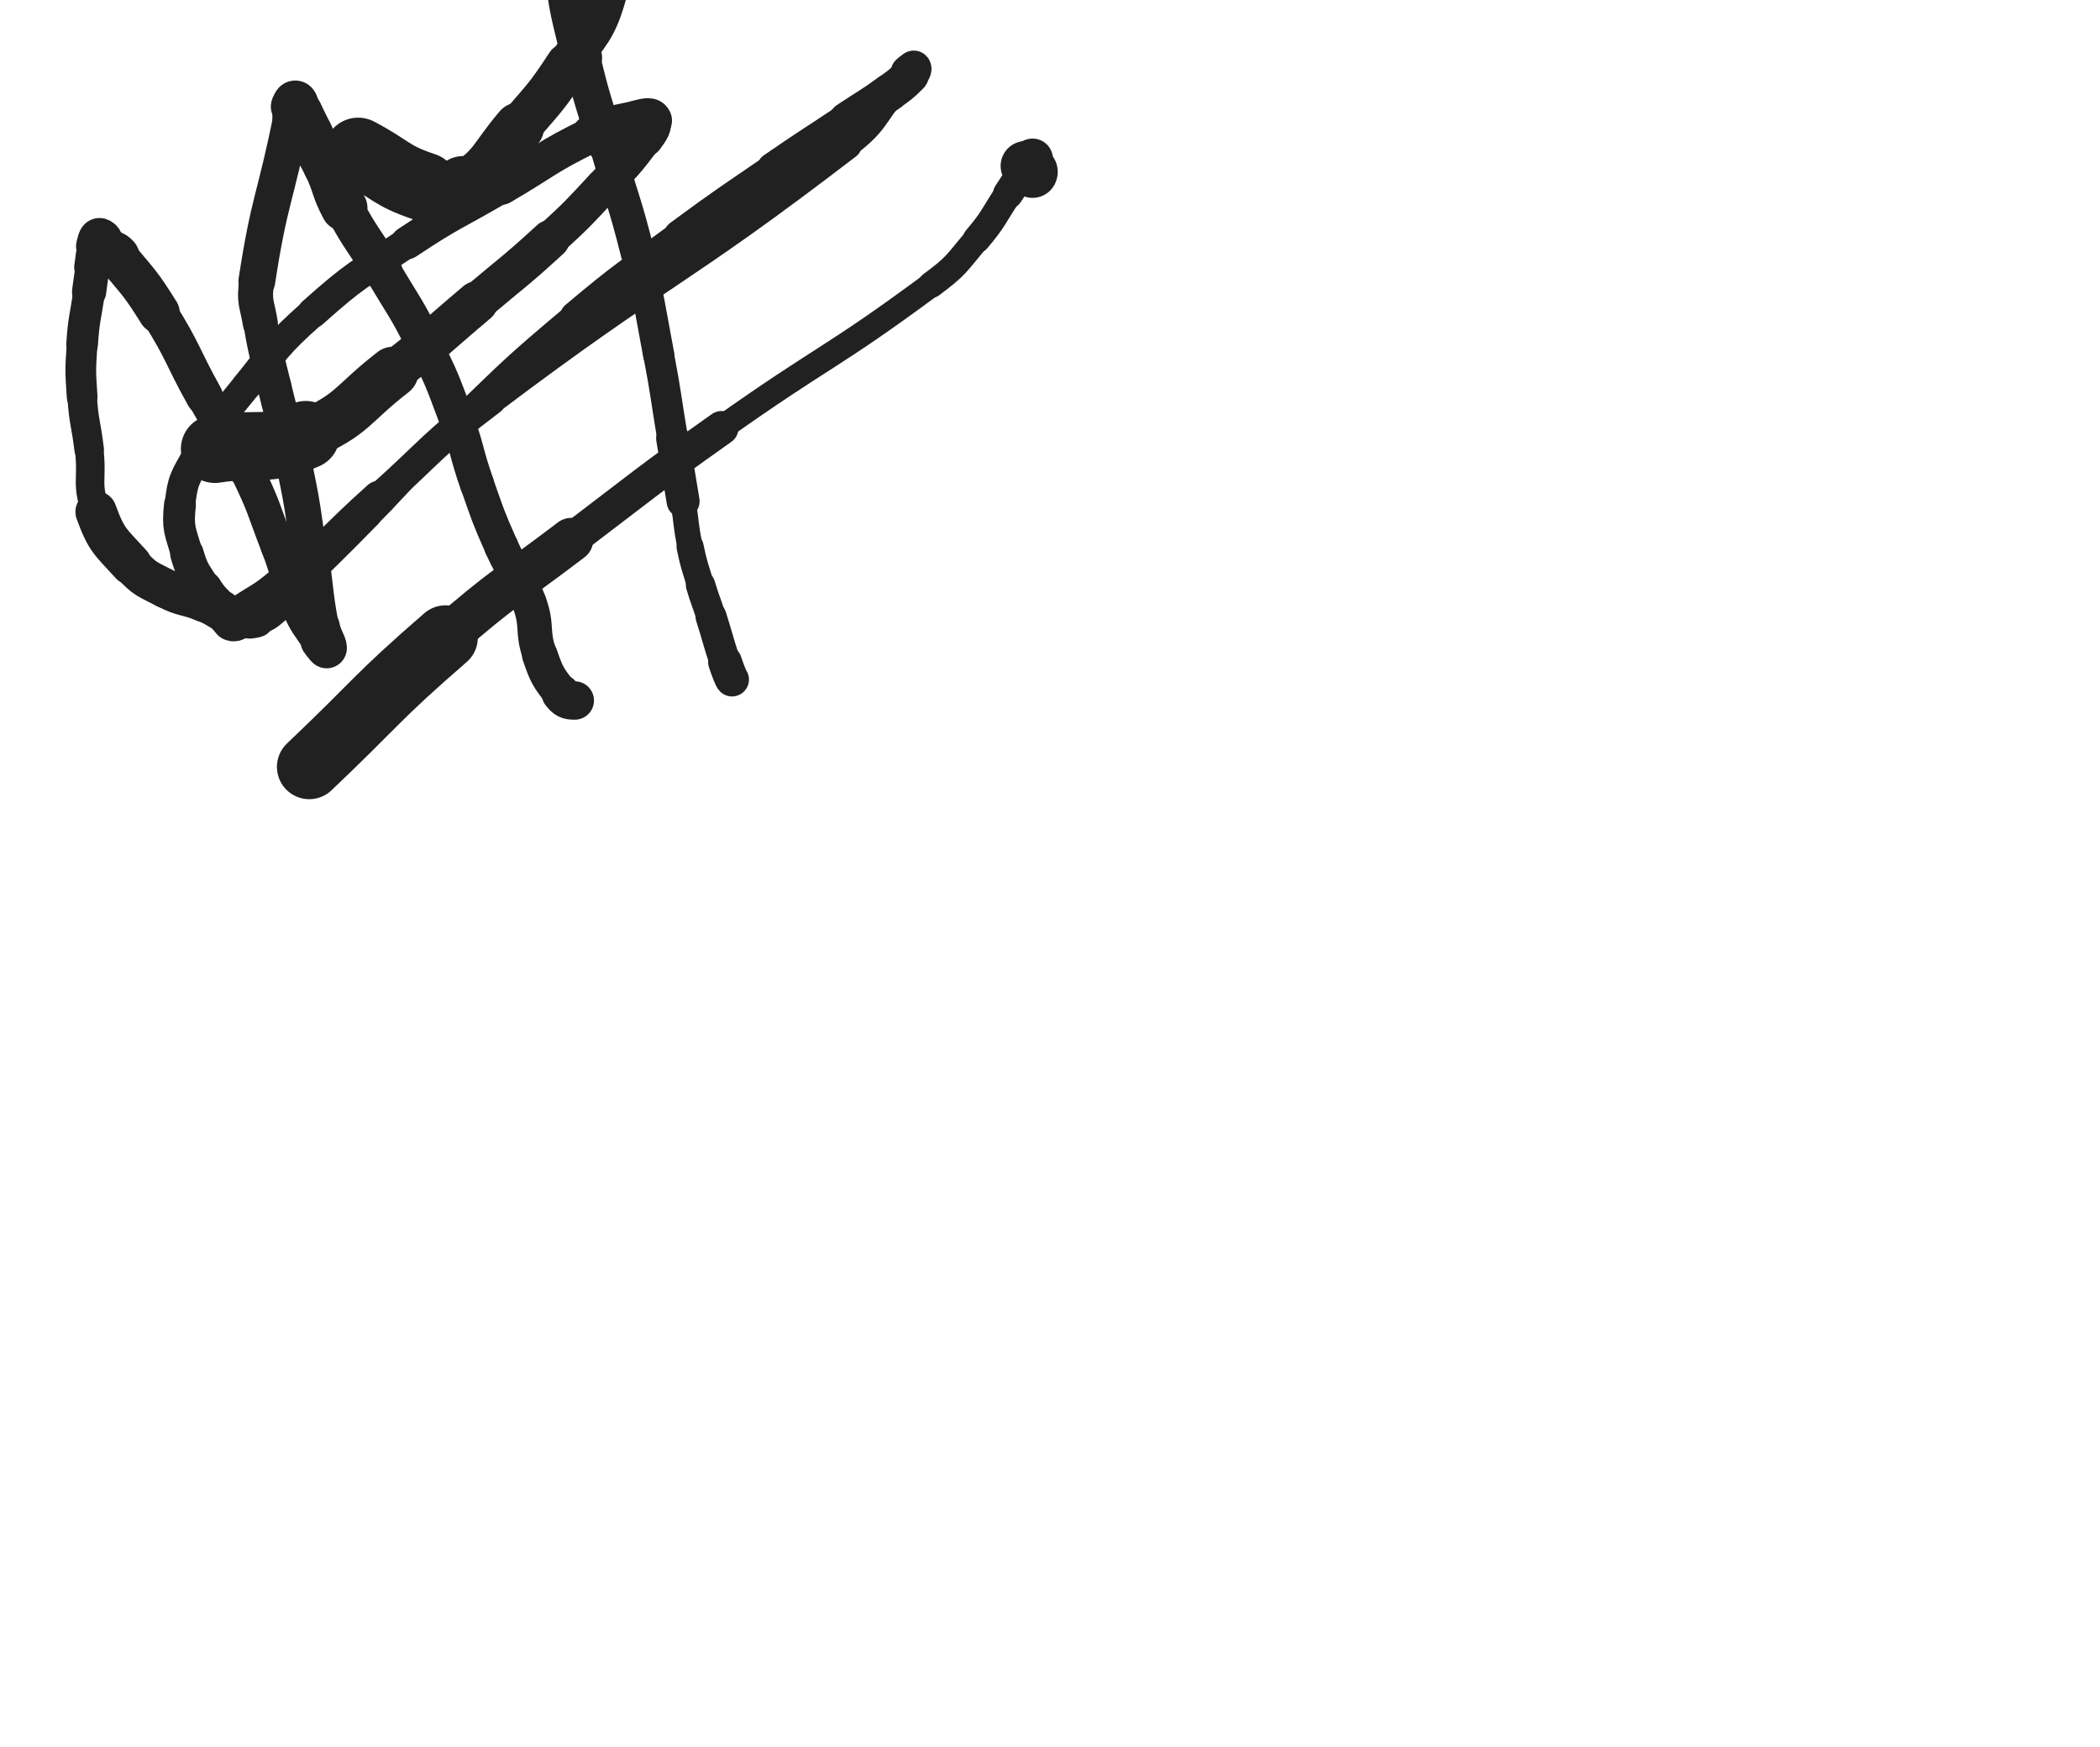 <svg xmlns="http://www.w3.org/2000/svg" xmlns:xlink="http://www.w3.org/1999/xlink" viewBox="0 0 601 500"><path d="M 61.500,128.500 C 74.500,126.500 75.755,129.567 87.500,124.500" stroke-width="19.474" stroke="rgb(33,33,33)" fill="none" stroke-linecap="round"></path><path d="M 87.500,124.500 C 101.255,118.567 100.336,115.933 112.500,106.500" stroke-width="14.523" stroke="rgb(33,33,33)" fill="none" stroke-linecap="round"></path><path d="M 112.500,106.500 C 124.836,96.933 124.566,96.578 136.500,86.500" stroke-width="12.032" stroke="rgb(33,33,33)" fill="none" stroke-linecap="round"></path><path d="M 136.500,86.500 C 147.066,77.578 147.313,77.838 157.500,68.500" stroke-width="11.108" stroke="rgb(33,33,33)" fill="none" stroke-linecap="round"></path><path d="M 157.500,68.500 C 165.313,61.338 165.278,61.257 172.500,53.500" stroke-width="10.203" stroke="rgb(33,33,33)" fill="none" stroke-linecap="round"></path><path d="M 172.500,53.500 C 178.778,46.757 179.082,46.853 184.500,39.500" stroke-width="10.162" stroke="rgb(33,33,33)" fill="none" stroke-linecap="round"></path><path d="M 184.500,39.500 C 186.082,37.353 187.074,35.934 186.500,34.500" stroke-width="10.852" stroke="rgb(33,33,33)" fill="none" stroke-linecap="round"></path><path d="M 186.500,34.500 C 186.074,33.434 184.432,34.045 182.500,34.500" stroke-width="11.639" stroke="rgb(33,33,33)" fill="none" stroke-linecap="round"></path><path d="M 182.500,34.500 C 175.932,36.045 175.581,35.538 169.500,38.500" stroke-width="11.559" stroke="rgb(33,33,33)" fill="none" stroke-linecap="round"></path><path d="M 169.500,38.500 C 156.081,45.038 156.455,45.923 143.500,53.500" stroke-width="10.244" stroke="rgb(33,33,33)" fill="none" stroke-linecap="round"></path><path d="M 143.500,53.500 C 129.955,61.423 129.540,60.807 116.500,69.500" stroke-width="9.416" stroke="rgb(33,33,33)" fill="none" stroke-linecap="round"></path><path d="M 116.500,69.500 C 102.540,78.807 101.981,78.376 89.500,89.500" stroke-width="8.744" stroke="rgb(33,33,33)" fill="none" stroke-linecap="round"></path><path d="M 89.500,89.500 C 78.981,98.876 79.361,99.491 70.500,110.500" stroke-width="8.414" stroke="rgb(33,33,33)" fill="none" stroke-linecap="round"></path><path d="M 70.500,110.500 C 62.861,119.991 62.405,119.934 56.500,130.500" stroke-width="8.394" stroke="rgb(33,33,33)" fill="none" stroke-linecap="round"></path><path d="M 56.500,130.500 C 52.905,136.934 52.269,137.325 51.500,144.500" stroke-width="8.786" stroke="rgb(33,33,33)" fill="none" stroke-linecap="round"></path><path d="M 51.500,144.500 C 50.769,151.325 51.545,151.798 53.500,158.500" stroke-width="9.119" stroke="rgb(33,33,33)" fill="none" stroke-linecap="round"></path><path d="M 53.500,158.500 C 55.045,163.798 55.556,163.790 58.500,168.500" stroke-width="9.606" stroke="rgb(33,33,33)" fill="none" stroke-linecap="round"></path><path d="M 58.500,168.500 C 60.556,171.790 60.908,171.584 63.500,174.500" stroke-width="10.236" stroke="rgb(33,33,33)" fill="none" stroke-linecap="round"></path><path d="M 63.500,174.500 C 64.908,176.084 64.863,176.845 66.500,177.500" stroke-width="11.031" stroke="rgb(33,33,33)" fill="none" stroke-linecap="round"></path><path d="M 66.500,177.500 C 67.363,177.845 67.571,177.119 68.500,176.500" stroke-width="11.958" stroke="rgb(33,33,33)" fill="none" stroke-linecap="round"></path><path d="M 68.500,176.500 C 75.071,172.119 75.489,172.609 81.500,167.500" stroke-width="11.556" stroke="rgb(33,33,33)" fill="none" stroke-linecap="round"></path><path d="M 81.500,167.500 C 95.489,155.609 94.814,154.794 108.500,142.500" stroke-width="9.821" stroke="rgb(33,33,33)" fill="none" stroke-linecap="round"></path><path d="M 108.500,142.500 C 124.314,128.294 123.538,127.285 140.500,114.500" stroke-width="8.618" stroke="rgb(33,33,33)" fill="none" stroke-linecap="round"></path><path d="M 140.500,114.500 C 190.538,76.785 192.906,79.551 242.500,41.500" stroke-width="8.213" stroke="rgb(33,33,33)" fill="none" stroke-linecap="round"></path><path d="M 242.500,41.500 C 250.906,35.051 249.829,33.740 256.500,25.500" stroke-width="7.284" stroke="rgb(33,33,33)" fill="none" stroke-linecap="round"></path><path d="M 256.500,25.500 C 258.329,23.240 257.693,22.668 259.500,20.500" stroke-width="8.124" stroke="rgb(33,33,33)" fill="none" stroke-linecap="round"></path><path d="M 259.500,20.500 C 260.193,19.668 261.250,19.250 261.500,19.500" stroke-width="9.061" stroke="rgb(33,33,33)" fill="none" stroke-linecap="round"></path><path d="M 261.500,19.500 C 261.750,19.750 261.279,20.721 260.500,21.500" stroke-width="10.046" stroke="rgb(33,33,33)" fill="none" stroke-linecap="round"></path><path d="M 260.500,21.500 C 257.779,24.221 257.662,24.217 254.500,26.500" stroke-width="10.633" stroke="rgb(33,33,33)" fill="none" stroke-linecap="round"></path><path d="M 254.500,26.500 C 248.662,30.717 248.500,30.500 242.500,34.500" stroke-width="10.696" stroke="rgb(33,33,33)" fill="none" stroke-linecap="round"></path><path d="M 242.500,34.500 C 232.000,41.500 231.898,41.351 221.500,48.500" stroke-width="9.975" stroke="rgb(33,33,33)" fill="none" stroke-linecap="round"></path><path d="M 221.500,48.500 C 207.898,57.851 207.787,57.710 194.500,67.500" stroke-width="9.153" stroke="rgb(33,33,33)" fill="none" stroke-linecap="round"></path><path d="M 194.500,67.500 C 179.287,78.710 178.951,78.343 164.500,90.500" stroke-width="8.386" stroke="rgb(33,33,33)" fill="none" stroke-linecap="round"></path><path d="M 164.500,90.500 C 147.451,104.843 147.529,105.015 131.500,120.500" stroke-width="7.530" stroke="rgb(33,33,33)" fill="none" stroke-linecap="round"></path><path d="M 131.500,120.500 C 118.029,133.515 118.605,134.103 105.500,147.500" stroke-width="7.252" stroke="rgb(33,33,33)" fill="none" stroke-linecap="round"></path><path d="M 105.500,147.500 C 96.105,157.103 96.000,157.000 86.500,166.500" stroke-width="7.364" stroke="rgb(33,33,33)" fill="none" stroke-linecap="round"></path><path d="M 86.500,166.500 C 82.500,170.500 82.789,170.871 78.500,174.500" stroke-width="7.968" stroke="rgb(33,33,33)" fill="none" stroke-linecap="round"></path><path d="M 78.500,174.500 C 76.289,176.371 76.106,176.383 73.500,177.500" stroke-width="8.798" stroke="rgb(33,33,33)" fill="none" stroke-linecap="round"></path><path d="M 73.500,177.500 C 72.606,177.883 72.486,177.641 71.500,177.500" stroke-width="9.807" stroke="rgb(33,33,33)" fill="none" stroke-linecap="round"></path><path d="M 71.500,177.500 C 68.986,177.141 68.860,177.408 66.500,176.500" stroke-width="10.571" stroke="rgb(33,33,33)" fill="none" stroke-linecap="round"></path><path d="M 66.500,176.500 C 62.360,174.908 62.615,174.233 58.500,172.500" stroke-width="11.019" stroke="rgb(33,33,33)" fill="none" stroke-linecap="round"></path><path d="M 58.500,172.500 C 53.115,170.233 52.640,171.192 47.500,168.500" stroke-width="11.201" stroke="rgb(33,33,33)" fill="none" stroke-linecap="round"></path><path d="M 47.500,168.500 C 42.140,165.692 41.537,165.941 37.500,161.500" stroke-width="11.257" stroke="rgb(33,33,33)" fill="none" stroke-linecap="round"></path><path d="M 37.500,161.500 C 31.537,154.941 30.493,154.731 27.500,146.500" stroke-width="11.833" stroke="rgb(33,33,33)" fill="none" stroke-linecap="round"></path><path d="M 27.500,146.500 C 24.493,138.231 26.590,137.489 25.500,128.500" stroke-width="8.183" stroke="rgb(33,33,33)" fill="none" stroke-linecap="round"></path><path d="M 25.500,128.500 C 24.590,120.989 24.002,121.033 23.500,113.500" stroke-width="8.452" stroke="rgb(33,33,33)" fill="none" stroke-linecap="round"></path><path d="M 23.500,113.500 C 23.002,106.033 23.002,105.967 23.500,98.500" stroke-width="8.788" stroke="rgb(33,33,33)" fill="none" stroke-linecap="round"></path><path d="M 23.500,98.500 C 24.002,90.967 24.478,90.997 25.500,83.500" stroke-width="9.071" stroke="rgb(33,33,33)" fill="none" stroke-linecap="round"></path><path d="M 25.500,83.500 C 25.978,79.997 25.962,79.994 26.500,76.500" stroke-width="9.787" stroke="rgb(33,33,33)" fill="none" stroke-linecap="round"></path><path d="M 26.500,76.500 C 26.962,73.494 26.769,73.425 27.500,70.500" stroke-width="10.531" stroke="rgb(33,33,33)" fill="none" stroke-linecap="round"></path><path d="M 27.500,70.500 C 27.769,69.425 27.926,68.309 28.500,68.500" stroke-width="11.475" stroke="rgb(33,33,33)" fill="none" stroke-linecap="round"></path><path d="M 28.500,68.500 C 29.426,68.809 29.250,70.250 30.500,71.500" stroke-width="12.200" stroke="rgb(33,33,33)" fill="none" stroke-linecap="round"></path><path d="M 30.500,71.500 C 31.750,72.750 32.354,72.125 33.500,73.500" stroke-width="12.915" stroke="rgb(33,33,33)" fill="none" stroke-linecap="round"></path><path d="M 33.500,73.500 C 39.854,81.125 40.214,81.042 45.500,89.500" stroke-width="11.882" stroke="rgb(33,33,33)" fill="none" stroke-linecap="round"></path><path d="M 45.500,89.500 C 52.714,101.042 51.873,101.571 58.500,113.500" stroke-width="10.632" stroke="rgb(33,33,33)" fill="none" stroke-linecap="round"></path><path d="M 58.500,113.500 C 64.373,124.071 65.204,123.657 70.500,134.500" stroke-width="10.163" stroke="rgb(33,33,33)" fill="none" stroke-linecap="round"></path><path d="M 70.500,134.500 C 75.704,145.157 75.235,145.411 79.500,156.500" stroke-width="9.684" stroke="rgb(33,33,33)" fill="none" stroke-linecap="round"></path><path d="M 79.500,156.500 C 82.735,164.911 81.857,165.303 85.500,173.500" stroke-width="9.651" stroke="rgb(33,33,33)" fill="none" stroke-linecap="round"></path><path d="M 85.500,173.500 C 87.857,178.803 88.281,178.671 91.500,183.500" stroke-width="10.084" stroke="rgb(33,33,33)" fill="none" stroke-linecap="round"></path><path d="M 91.500,183.500 C 92.281,184.671 93.500,186.118 93.500,185.500" stroke-width="10.994" stroke="rgb(33,33,33)" fill="none" stroke-linecap="round"></path><path d="M 93.500,185.500 C 93.500,184.118 92.074,182.601 91.500,179.500" stroke-width="11.555" stroke="rgb(33,33,33)" fill="none" stroke-linecap="round"></path><path d="M 91.500,179.500 C 89.574,169.101 90.130,168.980 88.500,158.500" stroke-width="11.019" stroke="rgb(33,33,33)" fill="none" stroke-linecap="round"></path><path d="M 88.500,158.500 C 86.630,146.480 86.979,146.400 84.500,134.500" stroke-width="10.257" stroke="rgb(33,33,33)" fill="none" stroke-linecap="round"></path><path d="M 84.500,134.500 C 81.979,122.400 81.365,122.532 78.500,110.500" stroke-width="9.695" stroke="rgb(33,33,33)" fill="none" stroke-linecap="round"></path><path d="M 78.500,110.500 C 76.365,101.532 76.012,101.574 74.500,92.500" stroke-width="9.699" stroke="rgb(33,33,33)" fill="none" stroke-linecap="round"></path><path d="M 74.500,92.500 C 73.512,86.574 72.598,86.411 73.500,80.500" stroke-width="10.021" stroke="rgb(33,33,33)" fill="none" stroke-linecap="round"></path><path d="M 73.500,80.500 C 77.098,56.911 78.794,57.031 83.500,33.500" stroke-width="10.534" stroke="rgb(33,33,33)" fill="none" stroke-linecap="round"></path><path d="M 83.500,33.500 C 83.794,32.031 83.160,31.859 83.500,30.500" stroke-width="11.105" stroke="rgb(33,33,33)" fill="none" stroke-linecap="round"></path><path d="M 83.500,30.500 C 83.660,29.859 84.207,29.500 84.500,29.500" stroke-width="11.980" stroke="rgb(33,33,33)" fill="none" stroke-linecap="round"></path><path d="M 84.500,29.500 C 84.707,29.500 84.345,30.036 84.500,30.500" stroke-width="12.895" stroke="rgb(33,33,33)" fill="none" stroke-linecap="round"></path><path d="M 84.500,30.500 C 84.845,31.536 85.000,31.500 85.500,32.500" stroke-width="13.672" stroke="rgb(33,33,33)" fill="none" stroke-linecap="round"></path><path d="M 85.500,32.500 C 87.000,35.500 86.922,35.541 88.500,38.500" stroke-width="13.735" stroke="rgb(33,33,33)" fill="none" stroke-linecap="round"></path><path d="M 88.500,38.500 C 90.922,43.041 91.290,42.859 93.500,47.500" stroke-width="13.427" stroke="rgb(33,33,33)" fill="none" stroke-linecap="round"></path><path d="M 93.500,47.500 C 96.290,53.359 95.450,53.781 98.500,59.500" stroke-width="13.326" stroke="rgb(33,33,33)" fill="none" stroke-linecap="round"></path><path d="M 98.500,59.500 C 103.450,68.781 104.143,68.416 109.500,77.500" stroke-width="11.255" stroke="rgb(33,33,33)" fill="none" stroke-linecap="round"></path><path d="M 109.500,77.500 C 115.643,87.916 116.100,87.701 121.500,98.500" stroke-width="10.525" stroke="rgb(33,33,33)" fill="none" stroke-linecap="round"></path><path d="M 121.500,98.500 C 126.600,108.701 126.494,108.817 130.500,119.500" stroke-width="10.001" stroke="rgb(33,33,33)" fill="none" stroke-linecap="round"></path><path d="M 130.500,119.500 C 133.994,128.817 133.199,129.106 136.500,138.500" stroke-width="9.788" stroke="rgb(33,33,33)" fill="none" stroke-linecap="round"></path><path d="M 136.500,138.500 C 139.699,147.606 139.606,147.674 143.500,156.500" stroke-width="9.725" stroke="rgb(33,33,33)" fill="none" stroke-linecap="round"></path><path d="M 143.500,156.500 C 147.106,164.674 148.535,164.145 151.500,172.500" stroke-width="9.753" stroke="rgb(33,33,33)" fill="none" stroke-linecap="round"></path><path d="M 151.500,172.500 C 154.035,179.645 152.026,180.354 154.500,187.500" stroke-width="9.867" stroke="rgb(33,33,33)" fill="none" stroke-linecap="round"></path><path d="M 154.500,187.500 C 156.526,193.354 156.815,193.710 160.500,198.500" stroke-width="10.180" stroke="rgb(33,33,33)" fill="none" stroke-linecap="round"></path><path d="M 160.500,198.500 C 161.815,200.210 162.500,200.500 164.500,200.500" stroke-width="10.982" stroke="rgb(33,33,33)" fill="none" stroke-linecap="round"></path><path d="M 102.500,43.500 C 112.000,48.500 111.581,50.194 121.500,53.500" stroke-width="19.652" stroke="rgb(33,33,33)" fill="none" stroke-linecap="round"></path><path d="M 121.500,53.500 C 126.581,55.194 128.176,56.222 132.500,53.500" stroke-width="17.661" stroke="rgb(33,33,33)" fill="none" stroke-linecap="round"></path><path d="M 132.500,53.500 C 141.676,47.722 140.912,45.353 148.500,36.500" stroke-width="14.371" stroke="rgb(33,33,33)" fill="none" stroke-linecap="round"></path><path d="M 148.500,36.500 C 155.912,27.853 156.253,27.995 162.500,18.500" stroke-width="12.560" stroke="rgb(33,33,33)" fill="none" stroke-linecap="round"></path><path d="M 162.500,18.500 C 168.753,8.995 170.485,9.051 173.500,-1.500" stroke-width="11.615" stroke="rgb(33,33,33)" fill="none" stroke-linecap="round"></path><path d="M 173.500,-1.500 C 175.485,-8.449 173.430,-9.062 172.500,-16.500" stroke-width="11.280" stroke="rgb(33,33,33)" fill="none" stroke-linecap="round"></path><path d="M 172.500,-16.500 C 171.930,-21.062 172.573,-22.045 170.500,-25.500" stroke-width="11.607" stroke="rgb(33,33,33)" fill="none" stroke-linecap="round"></path><path d="M 170.500,-25.500 C 169.573,-27.045 168.100,-27.033 166.500,-26.500" stroke-width="12.336" stroke="rgb(33,33,33)" fill="none" stroke-linecap="round"></path><path d="M 166.500,-26.500 C 165.100,-26.033 165.302,-25.104 164.500,-23.500" stroke-width="12.970" stroke="rgb(33,33,33)" fill="none" stroke-linecap="round"></path><path d="M 164.500,-23.500 C 163.302,-21.104 163.059,-21.110 162.500,-18.500" stroke-width="13.389" stroke="rgb(33,33,33)" fill="none" stroke-linecap="round"></path><path d="M 162.500,-18.500 C 161.559,-14.110 160.990,-13.960 161.500,-9.500" stroke-width="13.406" stroke="rgb(33,33,33)" fill="none" stroke-linecap="round"></path><path d="M 161.500,-9.500 C 162.990,3.540 163.471,3.625 166.500,16.500" stroke-width="11.642" stroke="rgb(33,33,33)" fill="none" stroke-linecap="round"></path><path d="M 166.500,16.500 C 169.471,29.125 169.934,29.019 173.500,41.500" stroke-width="10.569" stroke="rgb(33,33,33)" fill="none" stroke-linecap="round"></path><path d="M 173.500,41.500 C 177.934,57.019 178.588,56.854 182.500,72.500" stroke-width="9.682" stroke="rgb(33,33,33)" fill="none" stroke-linecap="round"></path><path d="M 182.500,72.500 C 186.088,86.854 185.755,86.952 188.500,101.500" stroke-width="8.928" stroke="rgb(33,33,33)" fill="none" stroke-linecap="round"></path><path d="M 188.500,101.500 C 190.755,113.452 190.500,113.500 192.500,125.500" stroke-width="8.802" stroke="rgb(33,33,33)" fill="none" stroke-linecap="round"></path><path d="M 192.500,125.500 C 194.000,134.500 194.047,134.492 195.500,143.500" stroke-width="9.441" stroke="rgb(33,33,33)" fill="none" stroke-linecap="round"></path><path d="M 195.500,143.500 C 196.547,149.992 196.161,150.072 197.500,156.500" stroke-width="7.251" stroke="rgb(33,33,33)" fill="none" stroke-linecap="round"></path><path d="M 197.500,156.500 C 198.661,162.072 198.862,162.042 200.500,167.500" stroke-width="7.760" stroke="rgb(33,33,33)" fill="none" stroke-linecap="round"></path><path d="M 200.500,167.500 C 201.862,172.042 202.062,171.980 203.500,176.500" stroke-width="8.416" stroke="rgb(33,33,33)" fill="none" stroke-linecap="round"></path><path d="M 203.500,176.500 C 205.562,182.980 205.351,183.053 207.500,189.500" stroke-width="8.862" stroke="rgb(33,33,33)" fill="none" stroke-linecap="round"></path><path d="M 207.500,189.500 C 208.351,192.053 209.217,194.217 209.500,194.500" stroke-width="9.683" stroke="rgb(33,33,33)" fill="none" stroke-linecap="round"></path><path d="M 88.500,219.500 C 108.000,201.000 107.212,200.083 127.500,182.500" stroke-width="18.491" stroke="rgb(33,33,33)" fill="none" stroke-linecap="round"></path><path d="M 127.500,182.500 C 144.712,167.583 145.341,168.291 163.500,154.500" stroke-width="12.557" stroke="rgb(33,33,33)" fill="none" stroke-linecap="round"></path><path d="M 163.500,154.500 C 184.841,138.291 184.639,137.994 206.500,122.500" stroke-width="9.709" stroke="rgb(33,33,33)" fill="none" stroke-linecap="round"></path><path d="M 206.500,122.500 C 236.139,101.494 237.370,103.048 266.500,81.500" stroke-width="7.137" stroke="rgb(33,33,33)" fill="none" stroke-linecap="round"></path><path d="M 266.500,81.500 C 273.870,76.048 273.586,75.489 279.500,68.500" stroke-width="7.538" stroke="rgb(33,33,33)" fill="none" stroke-linecap="round"></path><path d="M 279.500,68.500 C 284.586,62.489 284.116,62.076 288.500,55.500" stroke-width="7.952" stroke="rgb(33,33,33)" fill="none" stroke-linecap="round"></path><path d="M 288.500,55.500 C 291.116,51.576 291.075,51.542 293.500,47.500" stroke-width="8.623" stroke="rgb(33,33,33)" fill="none" stroke-linecap="round"></path><path d="M 293.500,47.500 C 294.075,46.542 293.809,46.191 294.500,45.500" stroke-width="9.627" stroke="rgb(33,33,33)" fill="none" stroke-linecap="round"></path><path d="M 294.500,45.500 C 294.809,45.191 295.500,45.293 295.500,45.500" stroke-width="10.684" stroke="rgb(33,33,33)" fill="none" stroke-linecap="round"></path><path d="M 295.500,45.500 C 295.500,45.793 295.000,46.000 294.500,46.500" stroke-width="11.679" stroke="rgb(33,33,33)" fill="none" stroke-linecap="round"></path><path d="M 294.500,46.500 C 294.000,47.000 294.000,47.000 293.500,47.500" stroke-width="12.626" stroke="rgb(33,33,33)" fill="none" stroke-linecap="round"></path><path d="M 293.500,47.500 C 293.500,47.500 293.500,47.500 293.500,47.500" stroke-width="13.655" stroke="rgb(33,33,33)" fill="none" stroke-linecap="round"></path><path d="M 293.500,47.500 C 294.500,48.500 295.960,48.581 295.500,49.500" stroke-width="14.264" stroke="rgb(33,33,33)" fill="none" stroke-linecap="round"></path></svg>